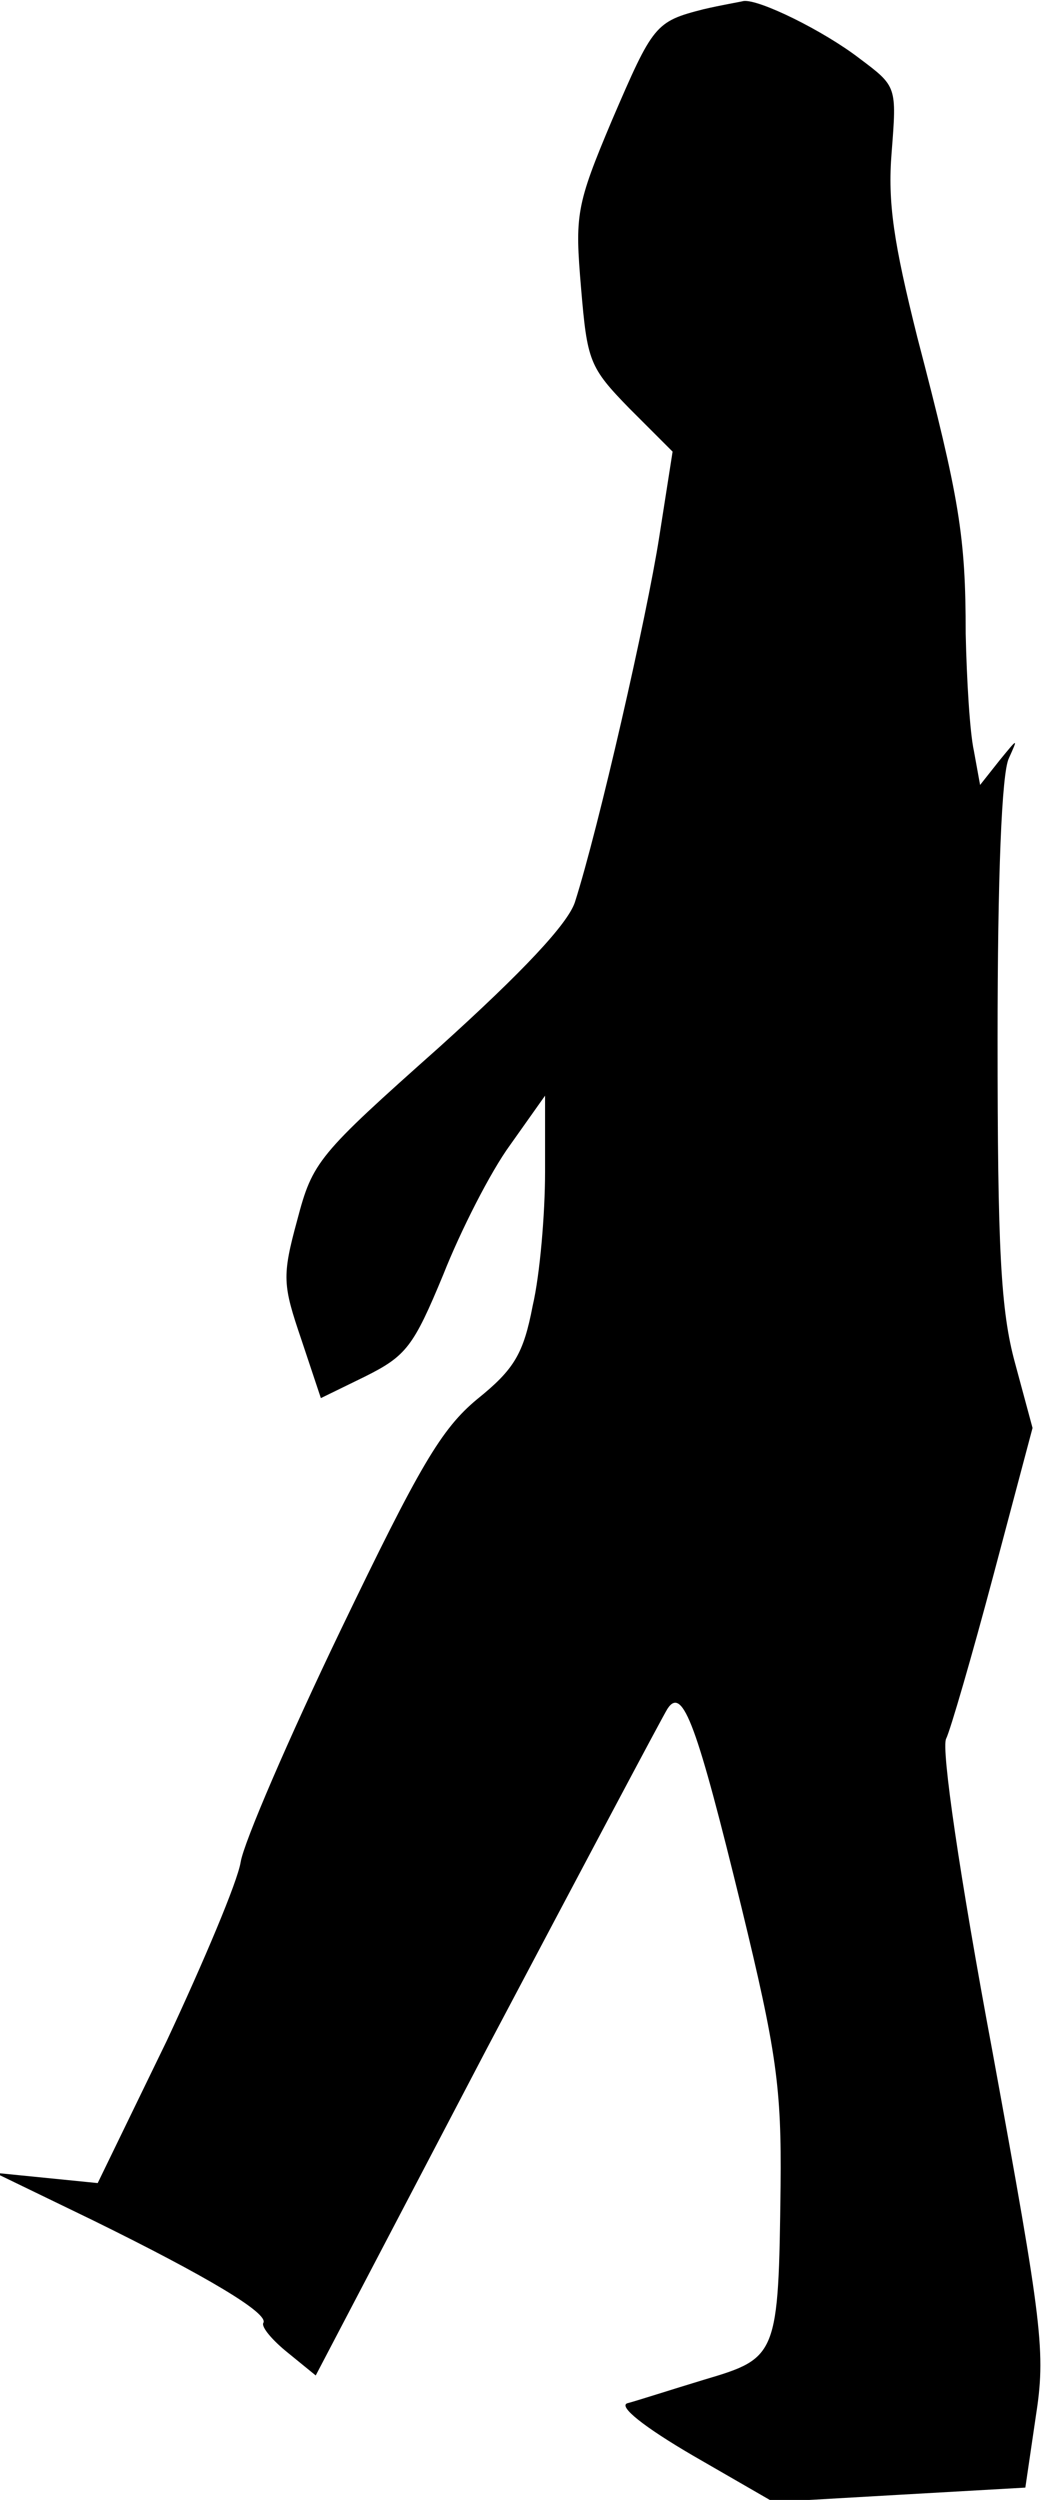 <?xml version="1.0" standalone="no"?>
<!DOCTYPE svg PUBLIC "-//W3C//DTD SVG 20010904//EN"
 "http://www.w3.org/TR/2001/REC-SVG-20010904/DTD/svg10.dtd">
<svg version="1.0" xmlns="http://www.w3.org/2000/svg"
 width="102pt" height="243pt" viewBox="0 0 102 243"
 preserveAspectRatio="xMidYMid meet">
<g transform="translate(0,243) scale(0.1,-0.1)"
fill="#000000" stroke="none">
<path fill="#000000" stroke="none" d="M684 2421 c-47 -12 -49 -15 -89 -108
-35 -83 -36 -92 -30 -163 6 -71 8 -77 47 -117 l42 -42 -13 -83 c-12 -77 -59
-283 -82 -355 -7 -21 -50 -67 -132 -141 -118 -105 -123 -111 -138 -168 -15
-55 -14 -63 4 -116 l19 -57 43 21 c40 20 47 29 76 99 17 43 46 100 65 126 l34
48 0 -74 c0 -41 -5 -100 -12 -130 -9 -47 -18 -62 -54 -91 -35 -29 -56 -65
-133 -225 -50 -104 -94 -206 -97 -225 -3 -19 -36 -97 -72 -174 l-67 -138 -50
5 -50 5 95 -46 c112 -55 172 -91 166 -100 -2 -4 9 -17 24 -29 l27 -22 166 317
c92 174 171 323 176 331 15 23 29 -17 72 -193 34 -140 39 -175 38 -271 -2
-165 -3 -167 -74 -188 -33 -10 -67 -21 -75 -23 -9 -3 16 -23 64 -51 l78 -45
122 7 123 7 10 68 c10 64 7 88 -42 356 -32 171 -50 295 -45 304 4 8 25 80 46
159 l38 143 -17 63 c-14 51 -17 111 -17 315 0 158 4 259 11 273 9 20 9 20 -9
-2 l-19 -24 -6 33 c-4 18 -7 69 -8 114 0 95 -6 131 -47 288 -23 92 -29 131
-25 180 5 64 5 64 -31 91 -35 27 -98 58 -113 56 -4 -1 -22 -4 -39 -8z"/>
</g>
</svg>
